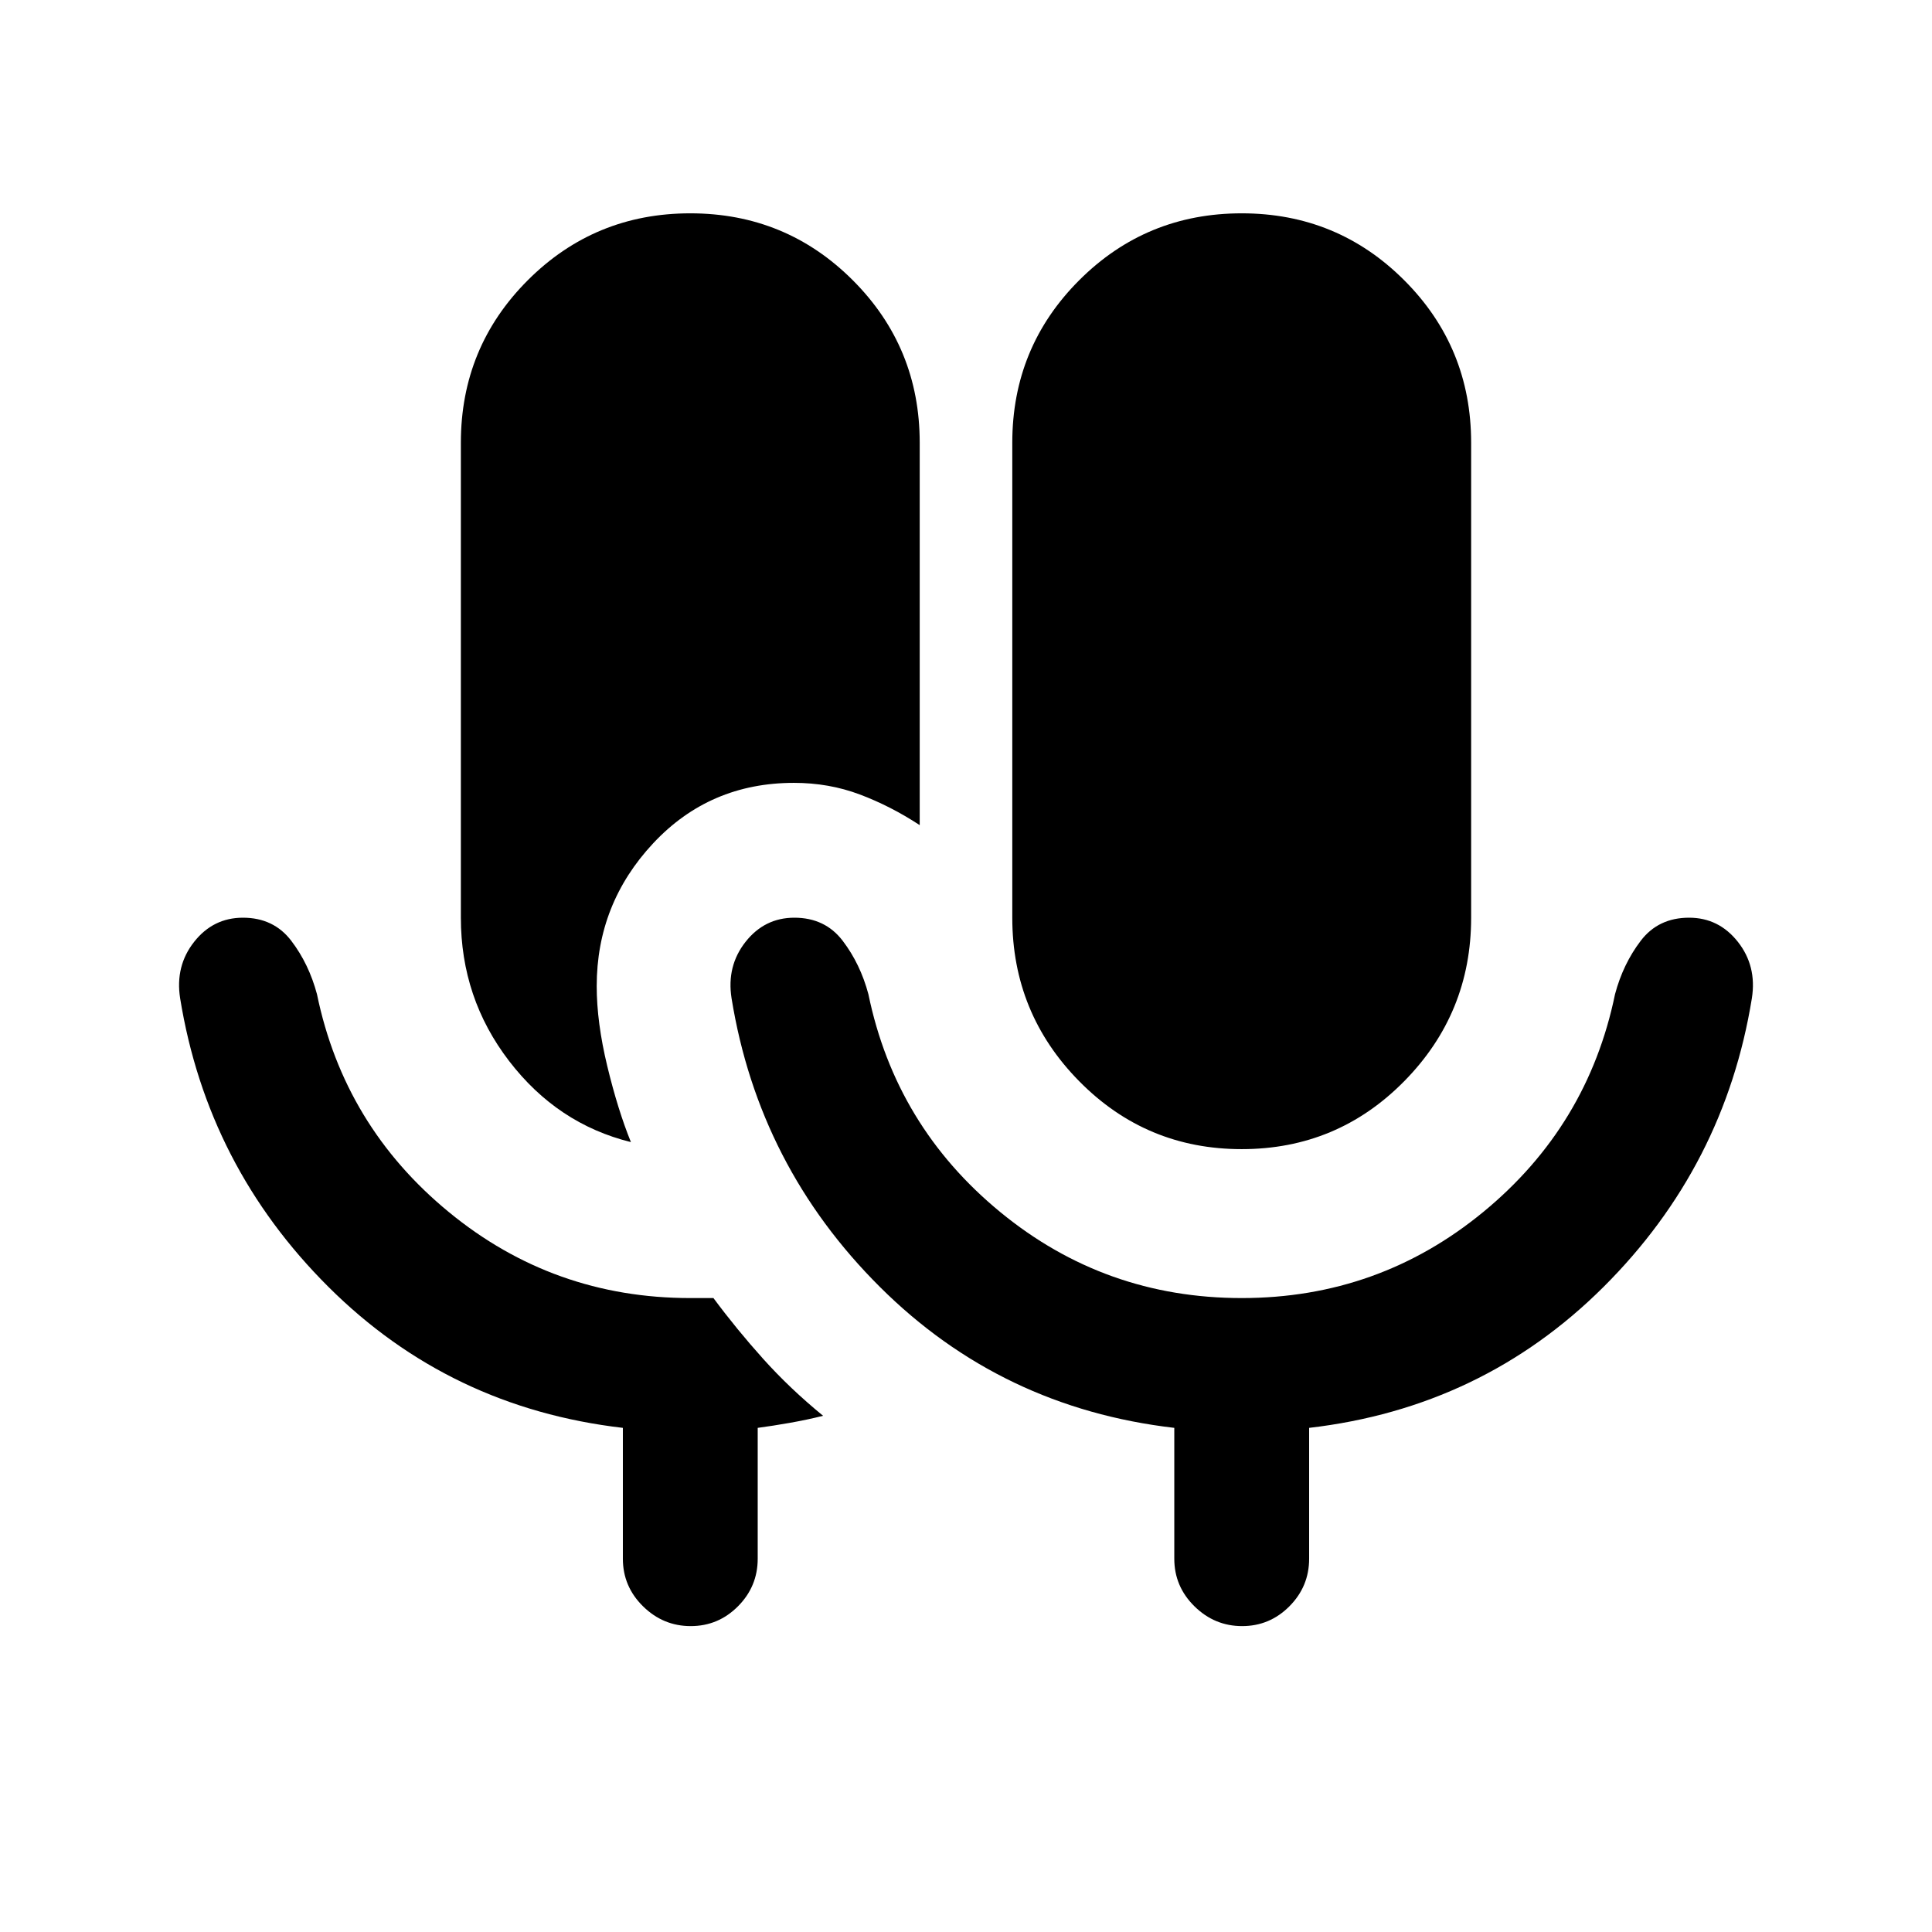 <svg xmlns="http://www.w3.org/2000/svg" height="20" viewBox="0 -960 960 960" width="20"><path d="M343.21-152q-13.71 0-23.71-9.85t-10-23.65v-65q-86-10-146.25-70T89.5-464q-2.5-16 6.96-28 9.47-12 24.25-12 15.29 0 24.04 11.5T157.5-466Q171-400.5 223-357.75T343-315h11.5q11.5 15.5 24.75 30.25T409-256.5q-8 2-16.5 3.5t-16 2.5v65q0 13.8-9.79 23.65-9.79 9.85-23.5 9.85ZM617-389q-47.5 0-80.75-33.75T503-504v-236q0-47.5 33.25-80.75T617-854q47.5 0 80.75 33.25T731-740v236q0 47.5-33.25 81.25T617-389Zm-303.5-3.5q-36.5-9-60.5-40.25T229-504v-236q0-47.5 33.25-80.75T343-854q47.5 0 80.75 33.25T457-740v190q-14.5-9.5-29.82-15.25Q411.87-571 394.5-571q-41.87 0-69.94 30.03Q296.5-510.93 296.5-470q0 18 5.25 39.75t11.75 37.75ZM617-315q68 0 120-42.75T802.5-466q4-15 12.75-26.5t24.04-11.5q14.78 0 24.25 12 9.46 12 6.96 28-13.5 83.5-73.75 143.5t-146.25 70v65q0 13.8-9.79 23.65-9.79 9.85-23.5 9.85t-23.71-9.85q-10-9.85-10-23.65v-65q-86-10-146.25-70T363.5-464q-2.5-16 6.96-28 9.47-12 24.25-12 15.29 0 24.04 11.5T431.5-466Q445-400.5 497-357.75T617-315Z"/></svg>